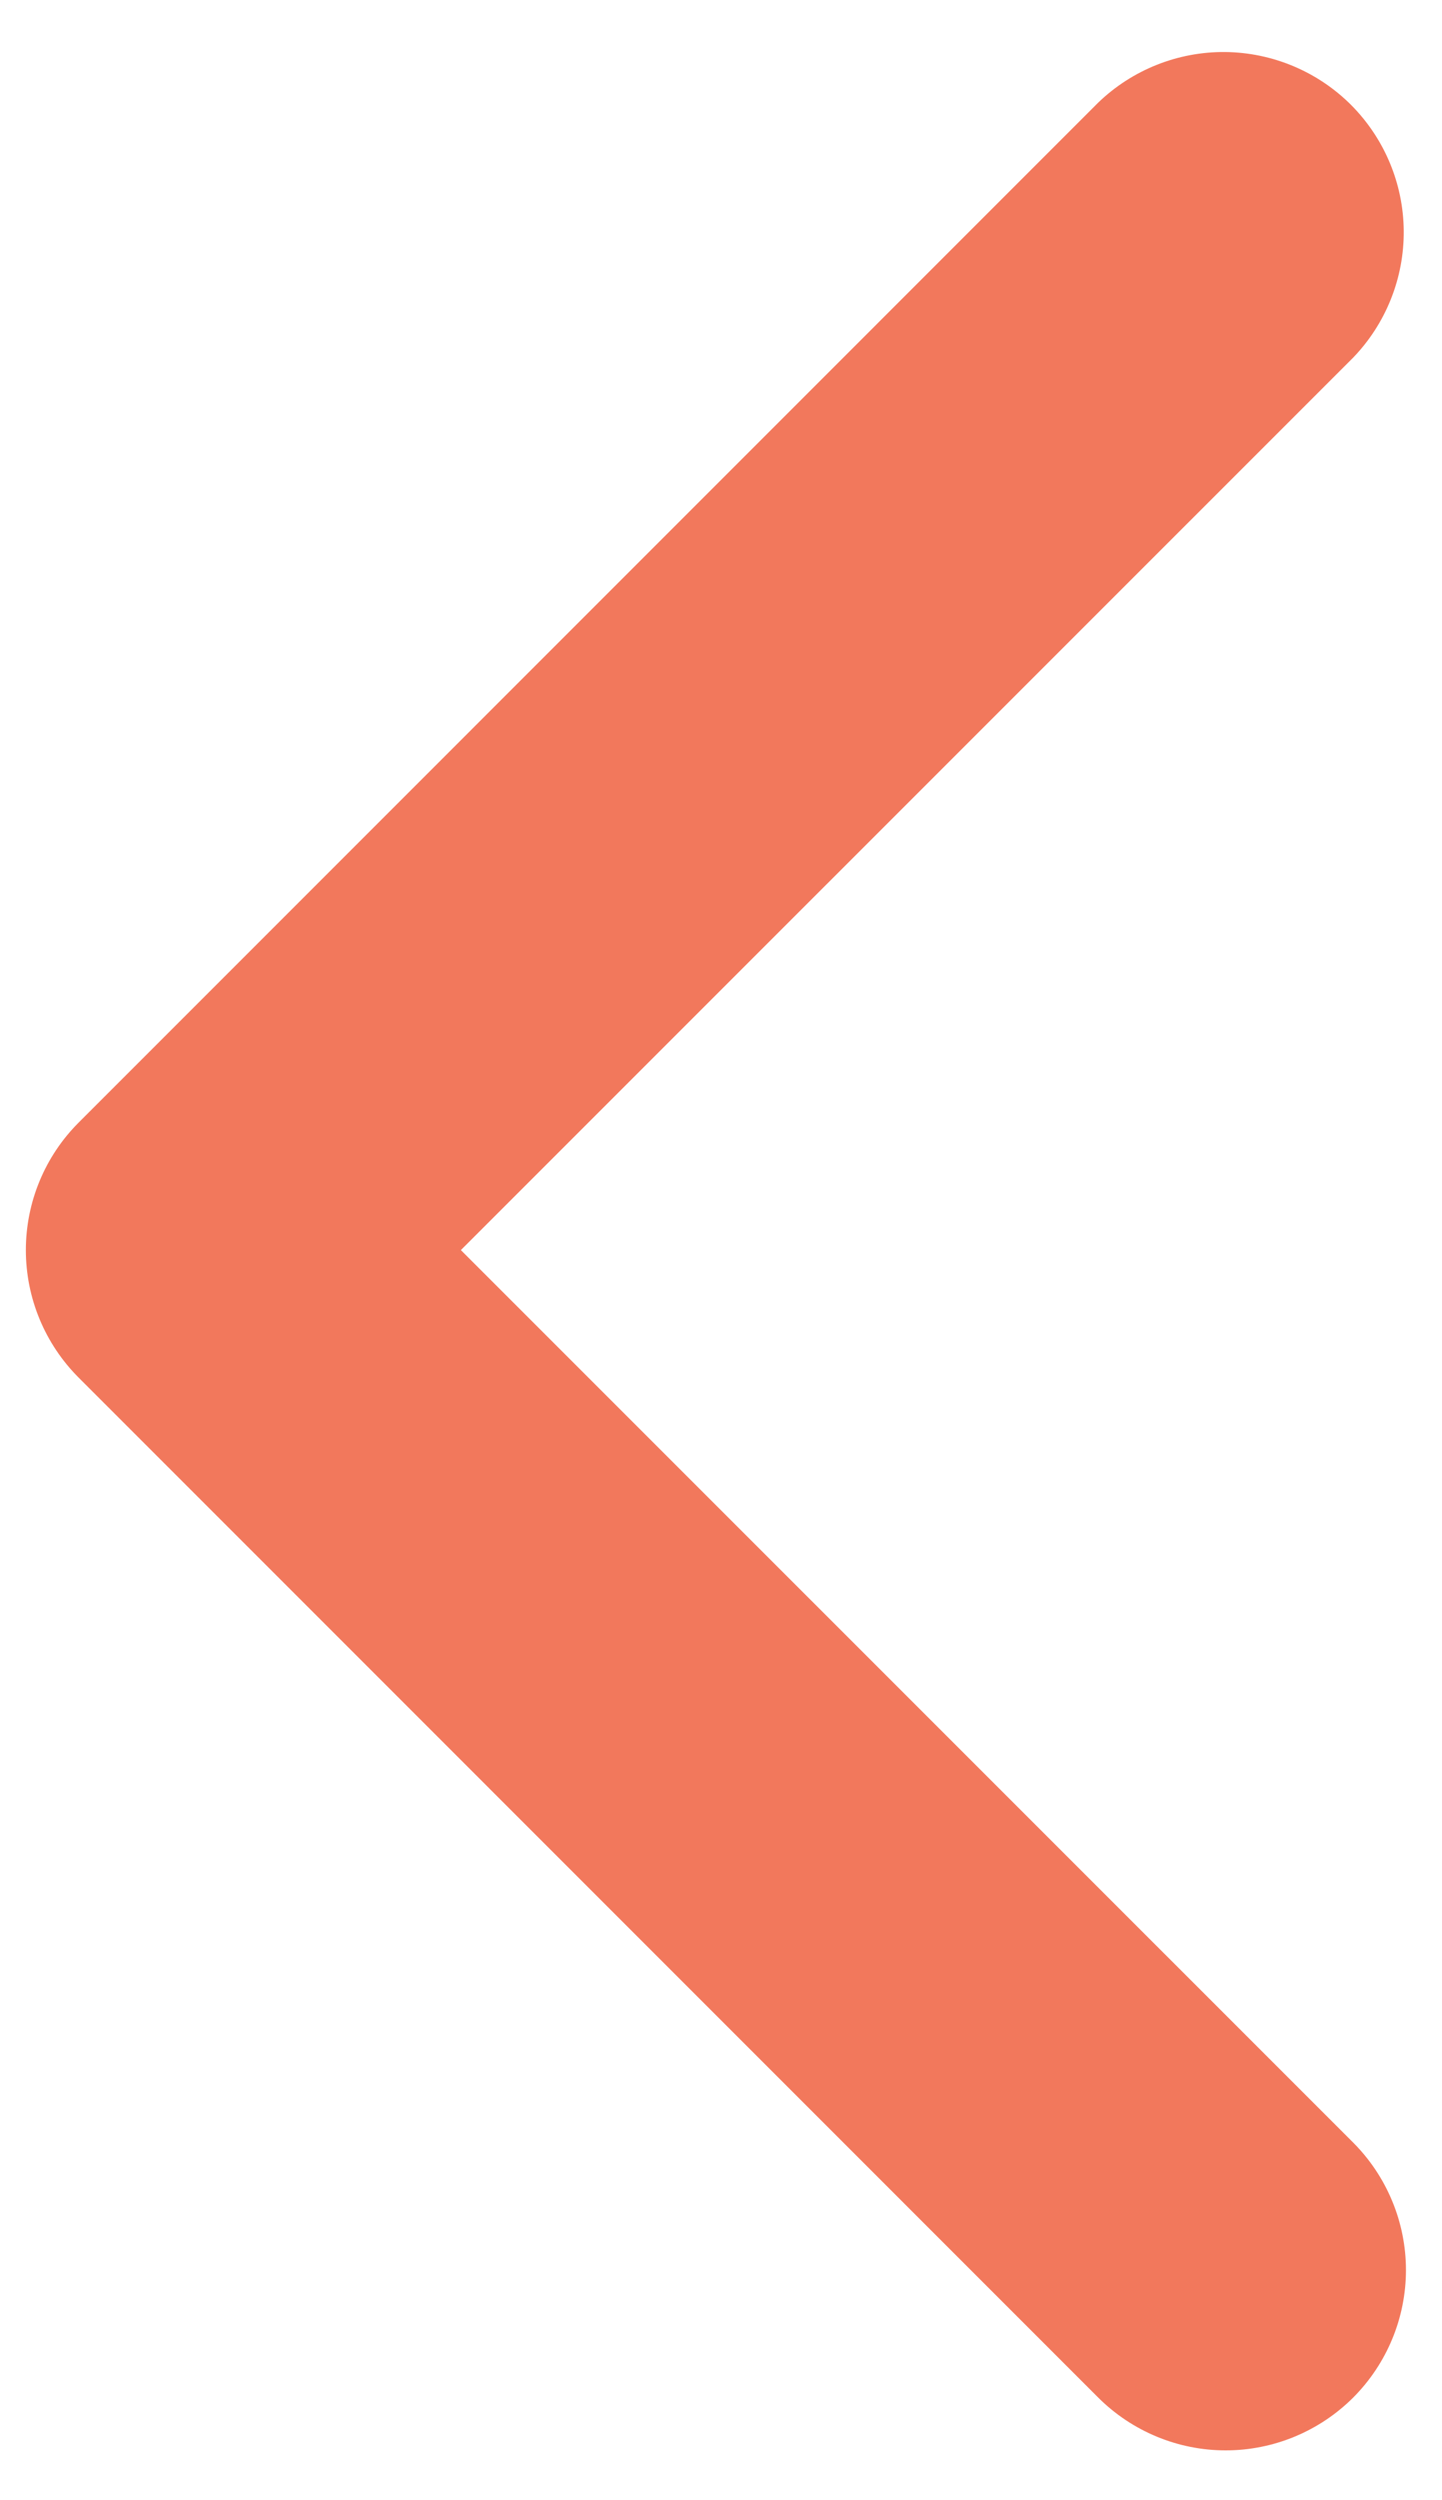 <svg width="15" height="26" viewBox="0 0 15 26" fill="none" xmlns="http://www.w3.org/2000/svg">
<path d="M14.076 24.933C14.427 24.581 14.625 24.104 14.625 23.607C14.625 23.11 14.427 22.633 14.076 22.281L4.794 13L14.076 3.719C14.417 3.365 14.606 2.891 14.602 2.4C14.598 1.908 14.4 1.438 14.053 1.09C13.705 0.743 13.235 0.546 12.743 0.541C12.252 0.537 11.778 0.726 11.424 1.067L0.818 11.674C0.466 12.026 0.269 12.503 0.269 13C0.269 13.497 0.466 13.974 0.818 14.326L11.424 24.933C11.776 25.284 12.253 25.482 12.75 25.482C13.247 25.482 13.724 25.284 14.076 24.933Z" fill="#F2785C"/>
</svg>
